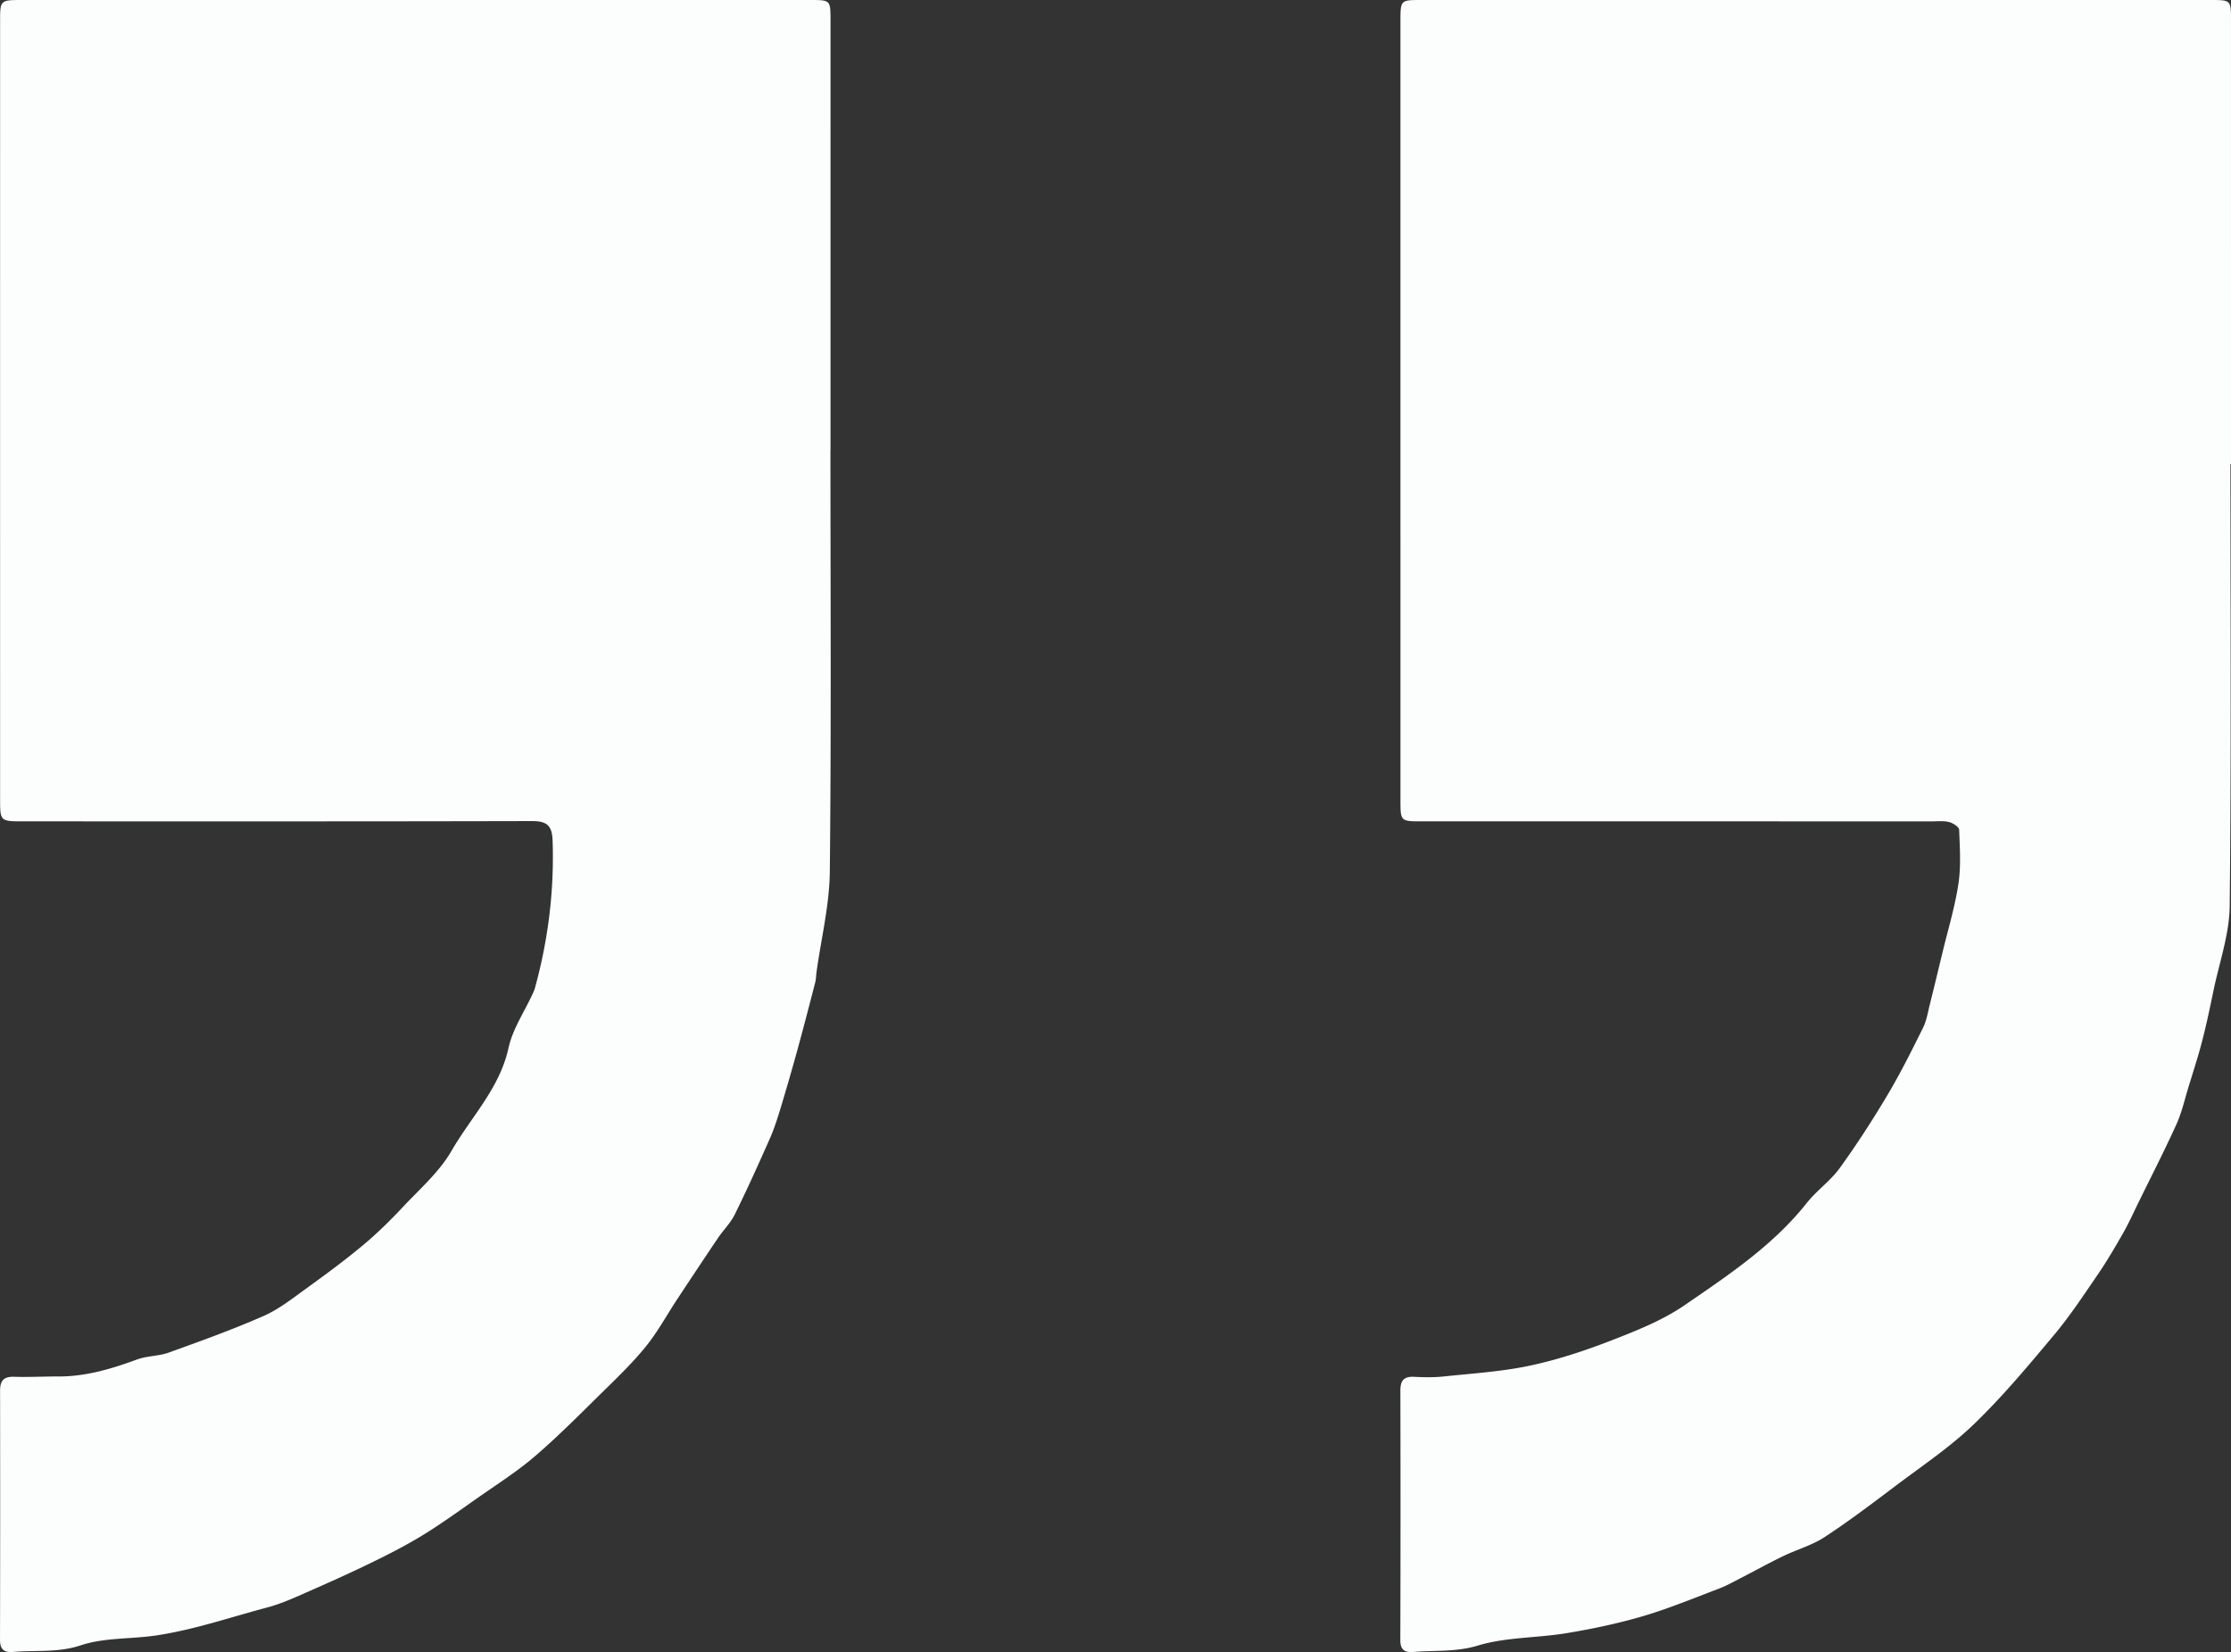 <svg xmlns="http://www.w3.org/2000/svg" width="470" height="348" viewBox="0 0 470 348">
    <rect x="0" y="0" width="470" height="348" fill="#333333" stroke="none"/>
    <g fill="#FCFDFD" fill-rule="evenodd">
        <path d="M174.948 94.759c0 29.625.182 59.253-.134 88.874-.074 7.027-1.817 14.038-2.788 21.057-.105.756-.101 1.538-.29 2.27-1.208 4.682-2.42 9.362-3.7 14.024a492.258 492.258 0 0 1-3.54 12.266c-.672 2.212-1.365 4.437-2.297 6.547-2.38 5.39-4.812 10.762-7.416 16.047-.881 1.787-2.394 3.26-3.528 4.936-2.89 4.28-5.742 8.587-8.589 12.897-2.218 3.356-4.145 6.938-6.674 10.043-2.867 3.52-6.189 6.692-9.44 9.888-4.563 4.483-9.074 9.043-13.929 13.203-3.73 3.196-7.932 5.862-11.974 8.696-3.908 2.738-7.777 5.553-11.852 8.03-3.722 2.262-7.641 4.228-11.572 6.125-4.856 2.343-9.797 4.521-14.74 6.682-2.038.892-4.134 1.723-6.281 2.29-7.671 2.03-15.13 4.615-23.11 5.84-5.385.825-11.063.436-16.07 2.105-4.855 1.618-9.512.983-14.25 1.397-1.96.17-2.78-.557-2.774-2.586.048-17.49.04-34.98.016-52.472-.003-2.044.758-2.973 2.948-2.903 3.092.101 6.19-.077 9.287-.065 5.814.025 11.232-1.6 16.617-3.578 2.121-.78 4.567-.691 6.696-1.459 6.71-2.42 13.442-4.835 19.962-7.703 3.255-1.433 6.147-3.742 9.063-5.845 4.05-2.923 8.08-5.895 11.91-9.09 2.987-2.492 5.776-5.248 8.438-8.083 3.558-3.79 7.642-7.358 10.18-11.763 4.108-7.131 10.154-13.18 12.008-21.67.872-3.988 3.353-7.633 5.1-11.435.18-.394.36-.797.475-1.211 2.791-10.173 4.077-20.503 3.715-31.065-.11-3.129-1.192-4.093-4.325-4.087-35.717.087-71.435.057-107.153.054-4.912 0-4.918-.006-4.918-4.791-.002-54.55-.002-109.1 0-163.65C.019.005.027.002 4.743.002h165.87c4.34 0 4.348.007 4.348 4.242.003 30.172.002 60.343.002 90.516h-.015zM469.884 97.748c0 31.045.185 62.093-.16 93.134-.067 5.94-2.186 11.864-3.412 17.785-.732 3.546-1.477 7.092-2.384 10.596-.846 3.275-1.898 6.499-2.89 9.736-.806 2.63-1.411 5.355-2.541 7.847-2.5 5.513-5.271 10.908-7.939 16.348-1.078 2.196-2.08 4.435-3.29 6.56-1.677 2.948-3.399 5.885-5.314 8.687-2.97 4.337-5.875 8.755-9.246 12.78-5.42 6.47-10.855 12.994-16.93 18.837-5.042 4.846-10.969 8.805-16.589 13.044-4.876 3.679-9.754 7.379-14.867 10.716-2.634 1.72-5.818 2.595-8.688 3.985-3.043 1.473-6 3.119-9.01 4.662-1.517.778-3.017 1.616-4.606 2.217-5.277 1.998-10.51 4.172-15.915 5.76-5.263 1.546-10.68 2.684-16.1 3.581-6.2 1.026-12.717.815-18.643 2.603-4.643 1.403-9.082.983-13.616 1.352-1.96.16-2.75-.533-2.744-2.58.06-17.491.052-34.982.013-52.471-.005-2.06.696-3.024 2.9-2.906 2.094.112 4.219.141 6.299-.08 6.035-.64 12.147-1.012 18.06-2.269 5.827-1.238 11.565-3.13 17.124-5.286 5.332-2.07 10.811-4.237 15.47-7.435 9.244-6.345 18.666-12.598 25.759-21.544 2.087-2.632 4.988-4.653 6.946-7.357 3.597-4.968 6.933-10.141 10.07-15.406 2.726-4.575 5.103-9.36 7.472-14.132.753-1.517 1.024-3.277 1.443-4.945.905-3.607 1.77-7.223 2.642-10.837 1.162-4.835 2.63-9.625 3.372-14.523.566-3.734.3-7.608.16-11.412-.021-.59-1.277-1.412-2.096-1.626-1.144-.297-2.413-.148-3.628-.148-35.832-.005-71.664-.002-107.496-.006-4.474 0-4.48-.014-4.48-4.519V4.525c0-4.519.005-4.524 4.395-4.524h166.22c4.34 0 4.352.007 4.352 4.284.004 31.154.003 62.308.003 93.463h-.116z"/>
    </g>
</svg>
